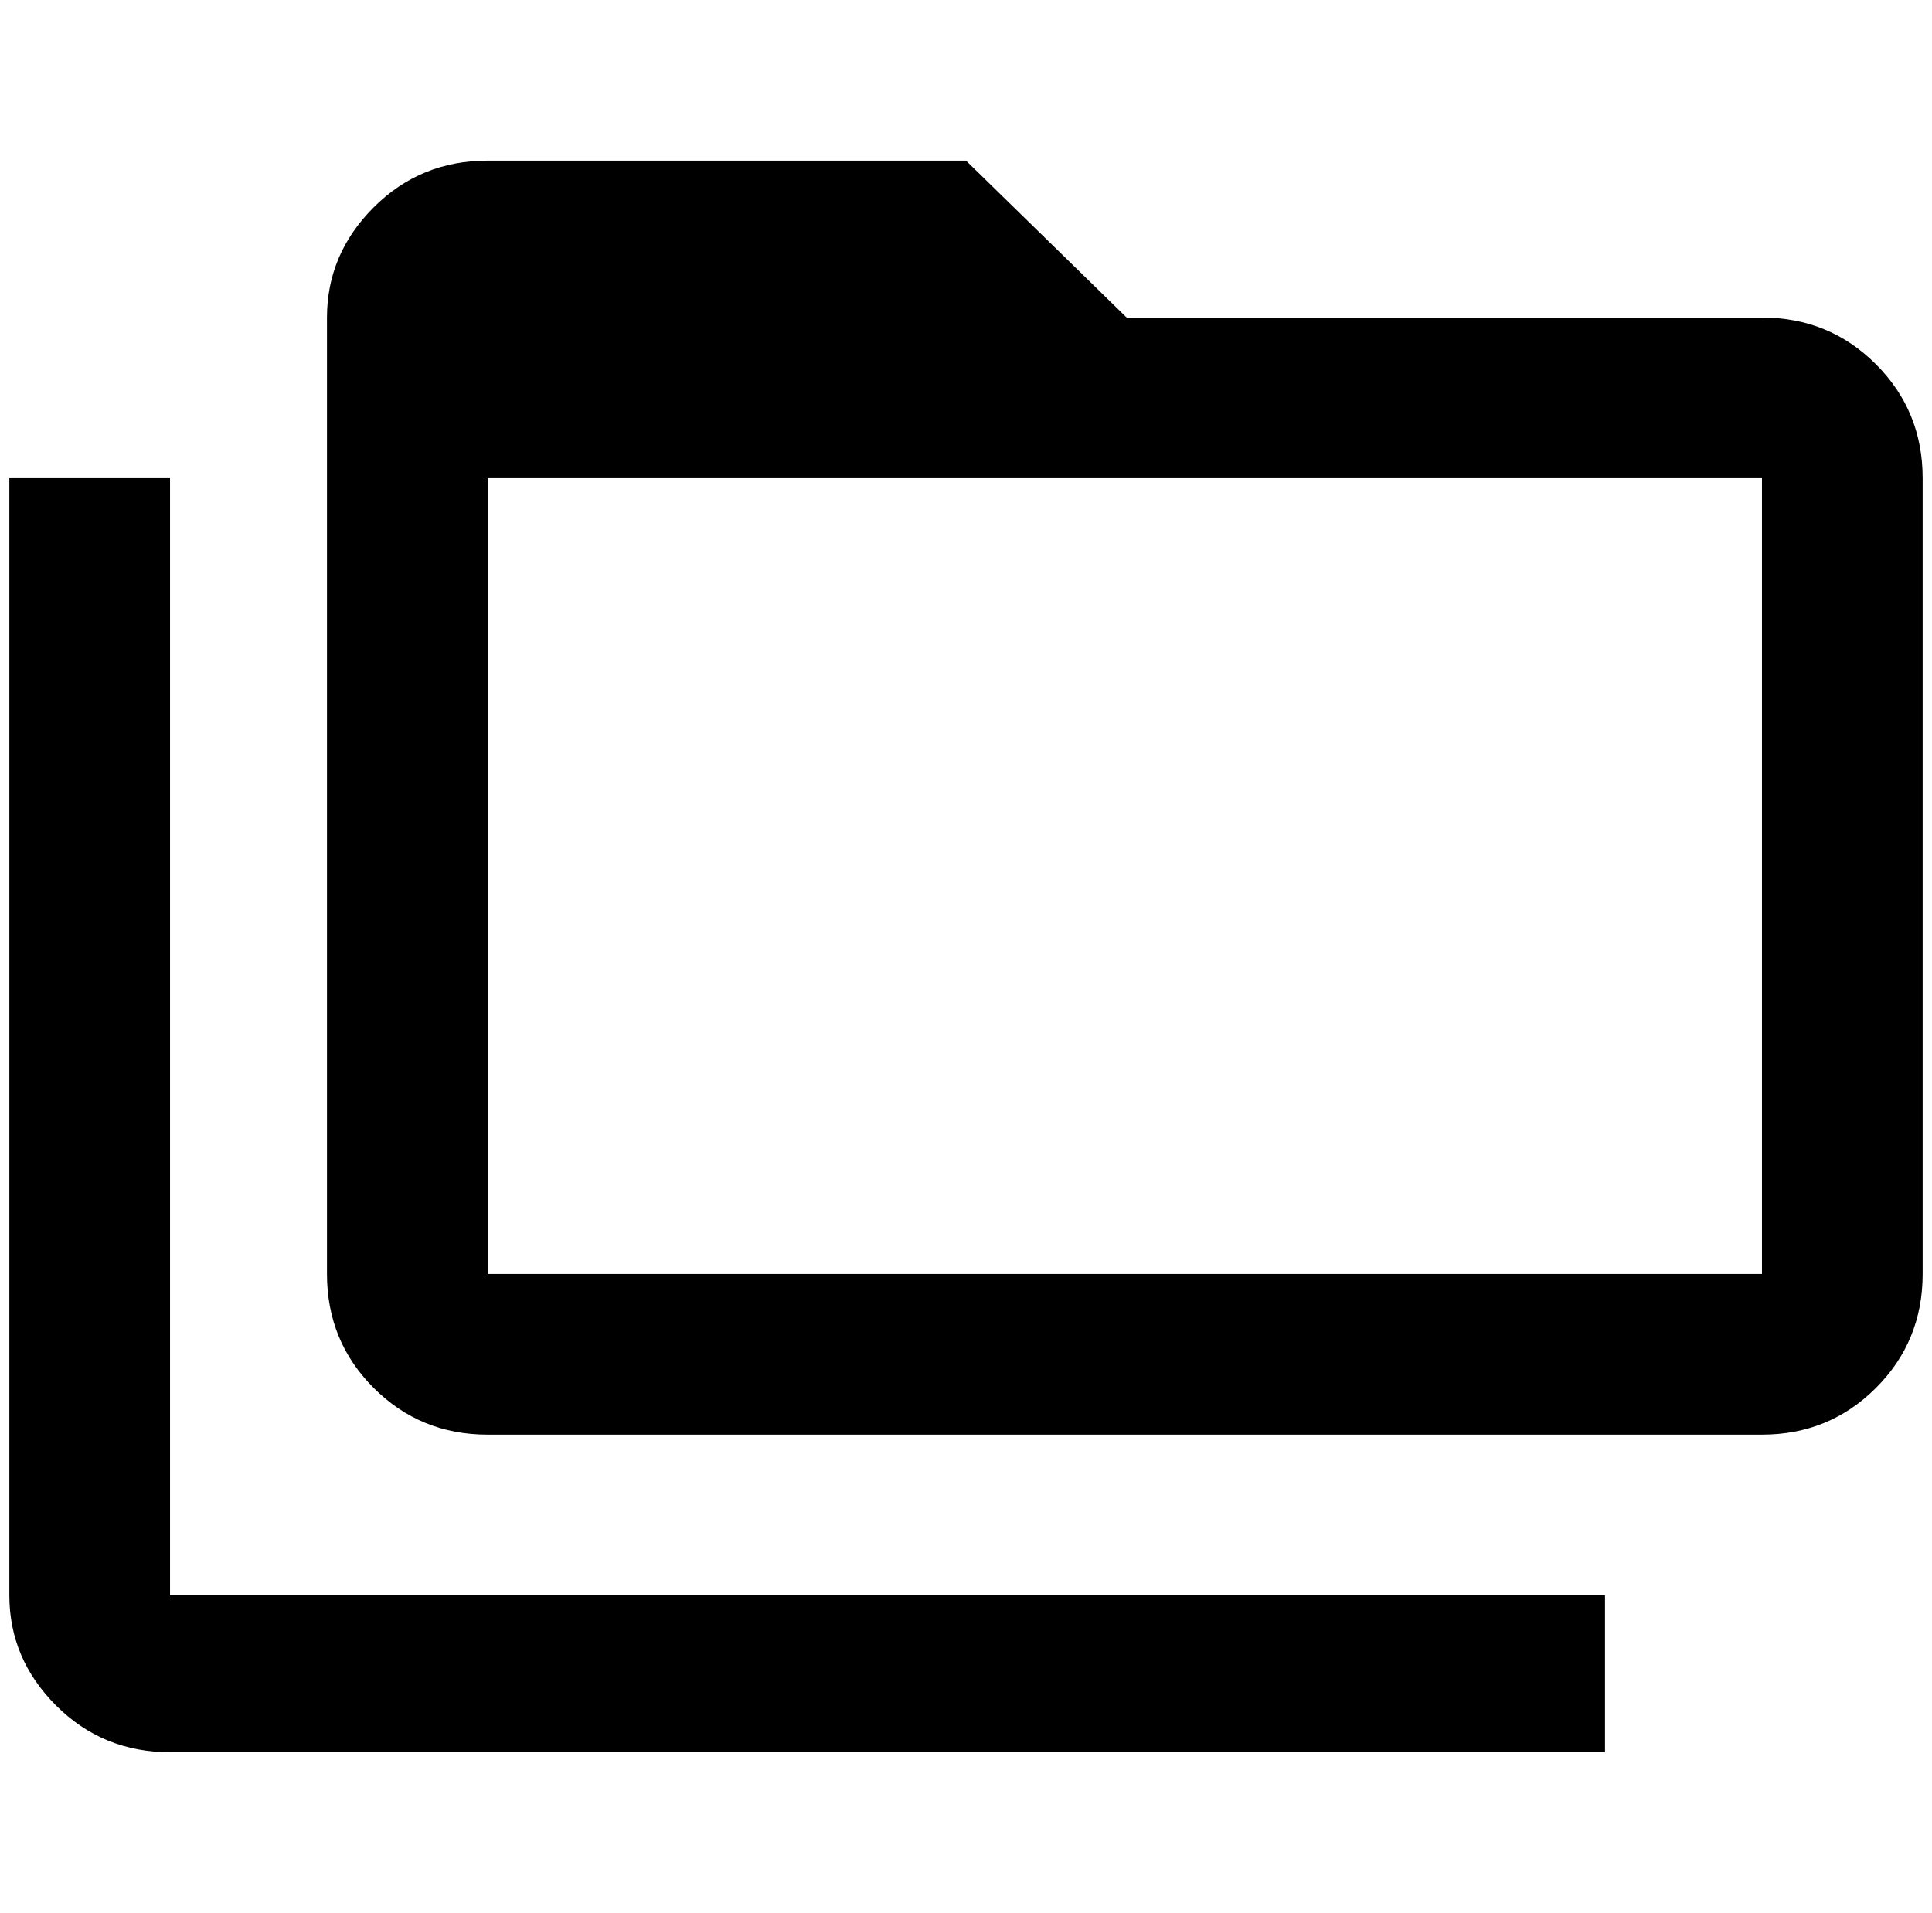 <?xml version="1.0" standalone="no"?>
<!DOCTYPE svg PUBLIC "-//W3C//DTD SVG 1.1//EN" "http://www.w3.org/Graphics/SVG/1.1/DTD/svg11.dtd" >
<svg xmlns="http://www.w3.org/2000/svg" xmlns:xlink="http://www.w3.org/1999/xlink" version="1.1" viewBox="-10 0 2068 2048">
   <path fill="currentColor"
d="M1876 340q72 0 122 50t50 122v852q0 72 -50 122t-122 50h-1364q-72 0 -122 -50t-50 -122v-1024q0 -68 50 -118t122 -50h512l172 168h680zM172 512v1196h1536v168h-1536q-72 0 -122 -50t-50 -118v-1196h172zM512 512v852h1364v-852h-1364z" />
</svg>

